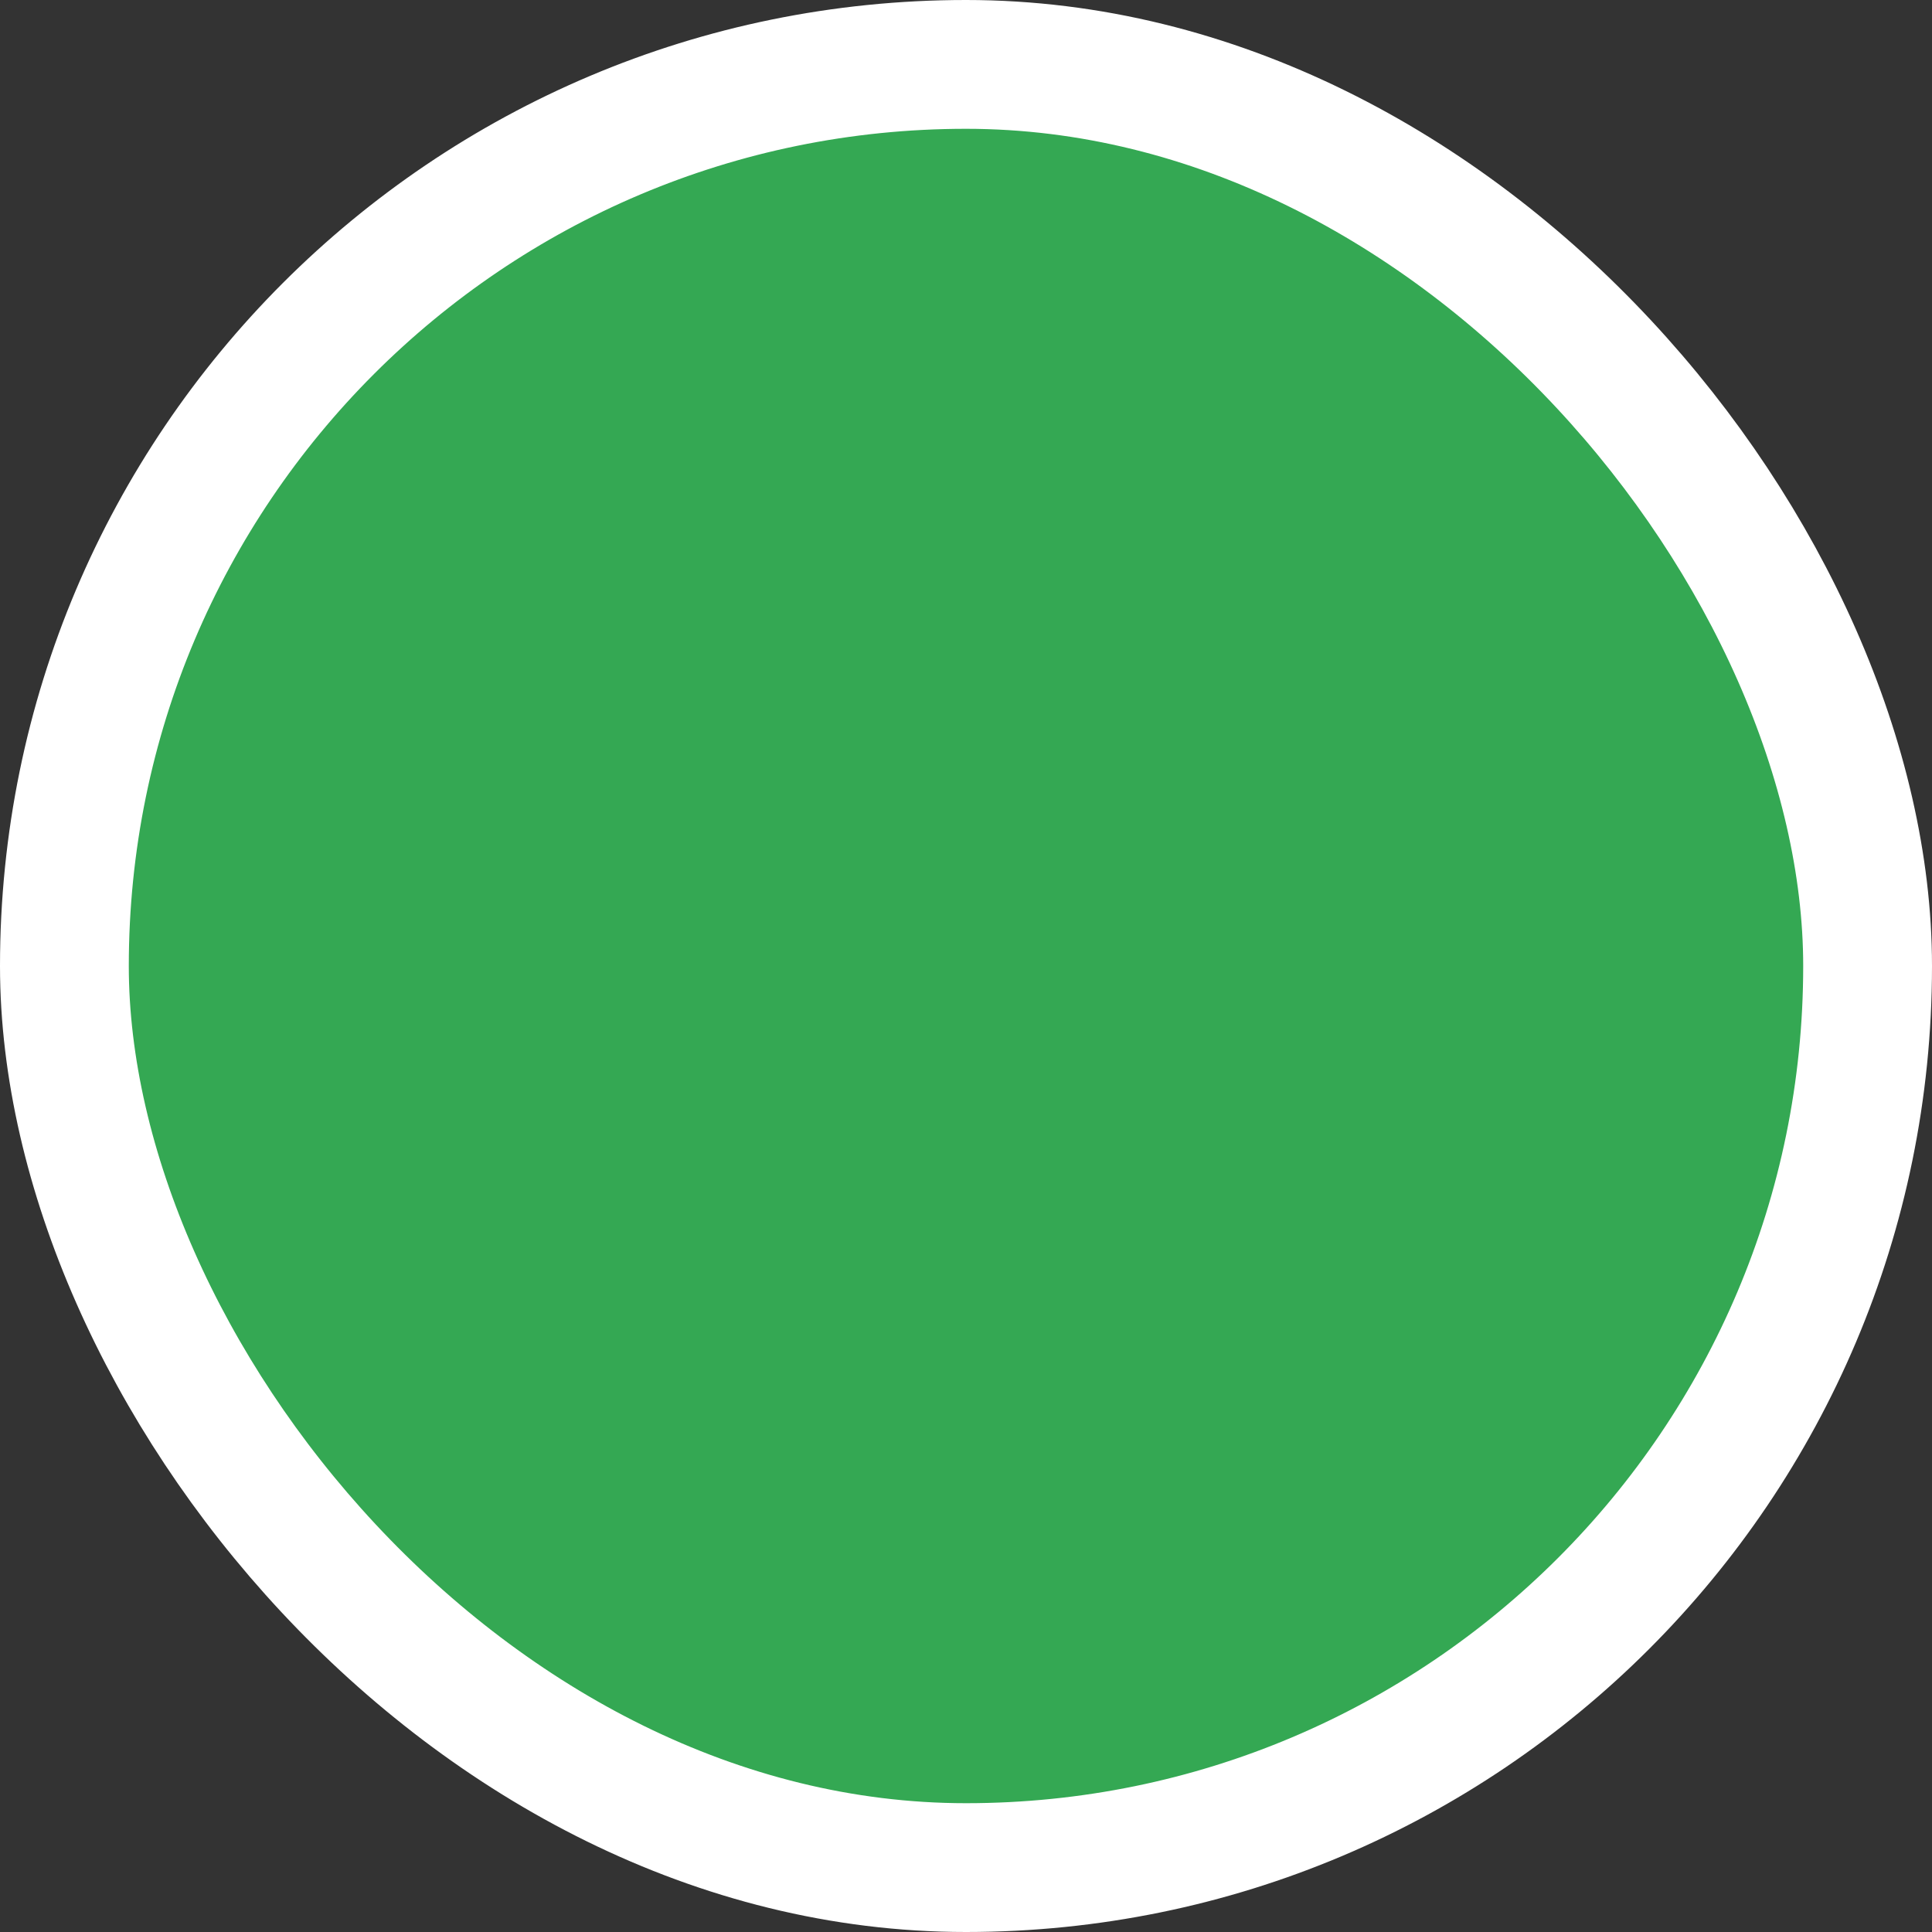 <svg width="30" height="30" viewBox="0 0 30 30" fill="none" xmlns="http://www.w3.org/2000/svg">
<rect x="0" y="0" width="30" height="30" fill="#333333" stroke="none"/>
<rect x="1" y="1" width="28" height="28" rx="14" fill="#34A853"/>
<rect x="1" y="1" width="28" height="28" rx="14" stroke="white" stroke-width="2"/>
</svg>

